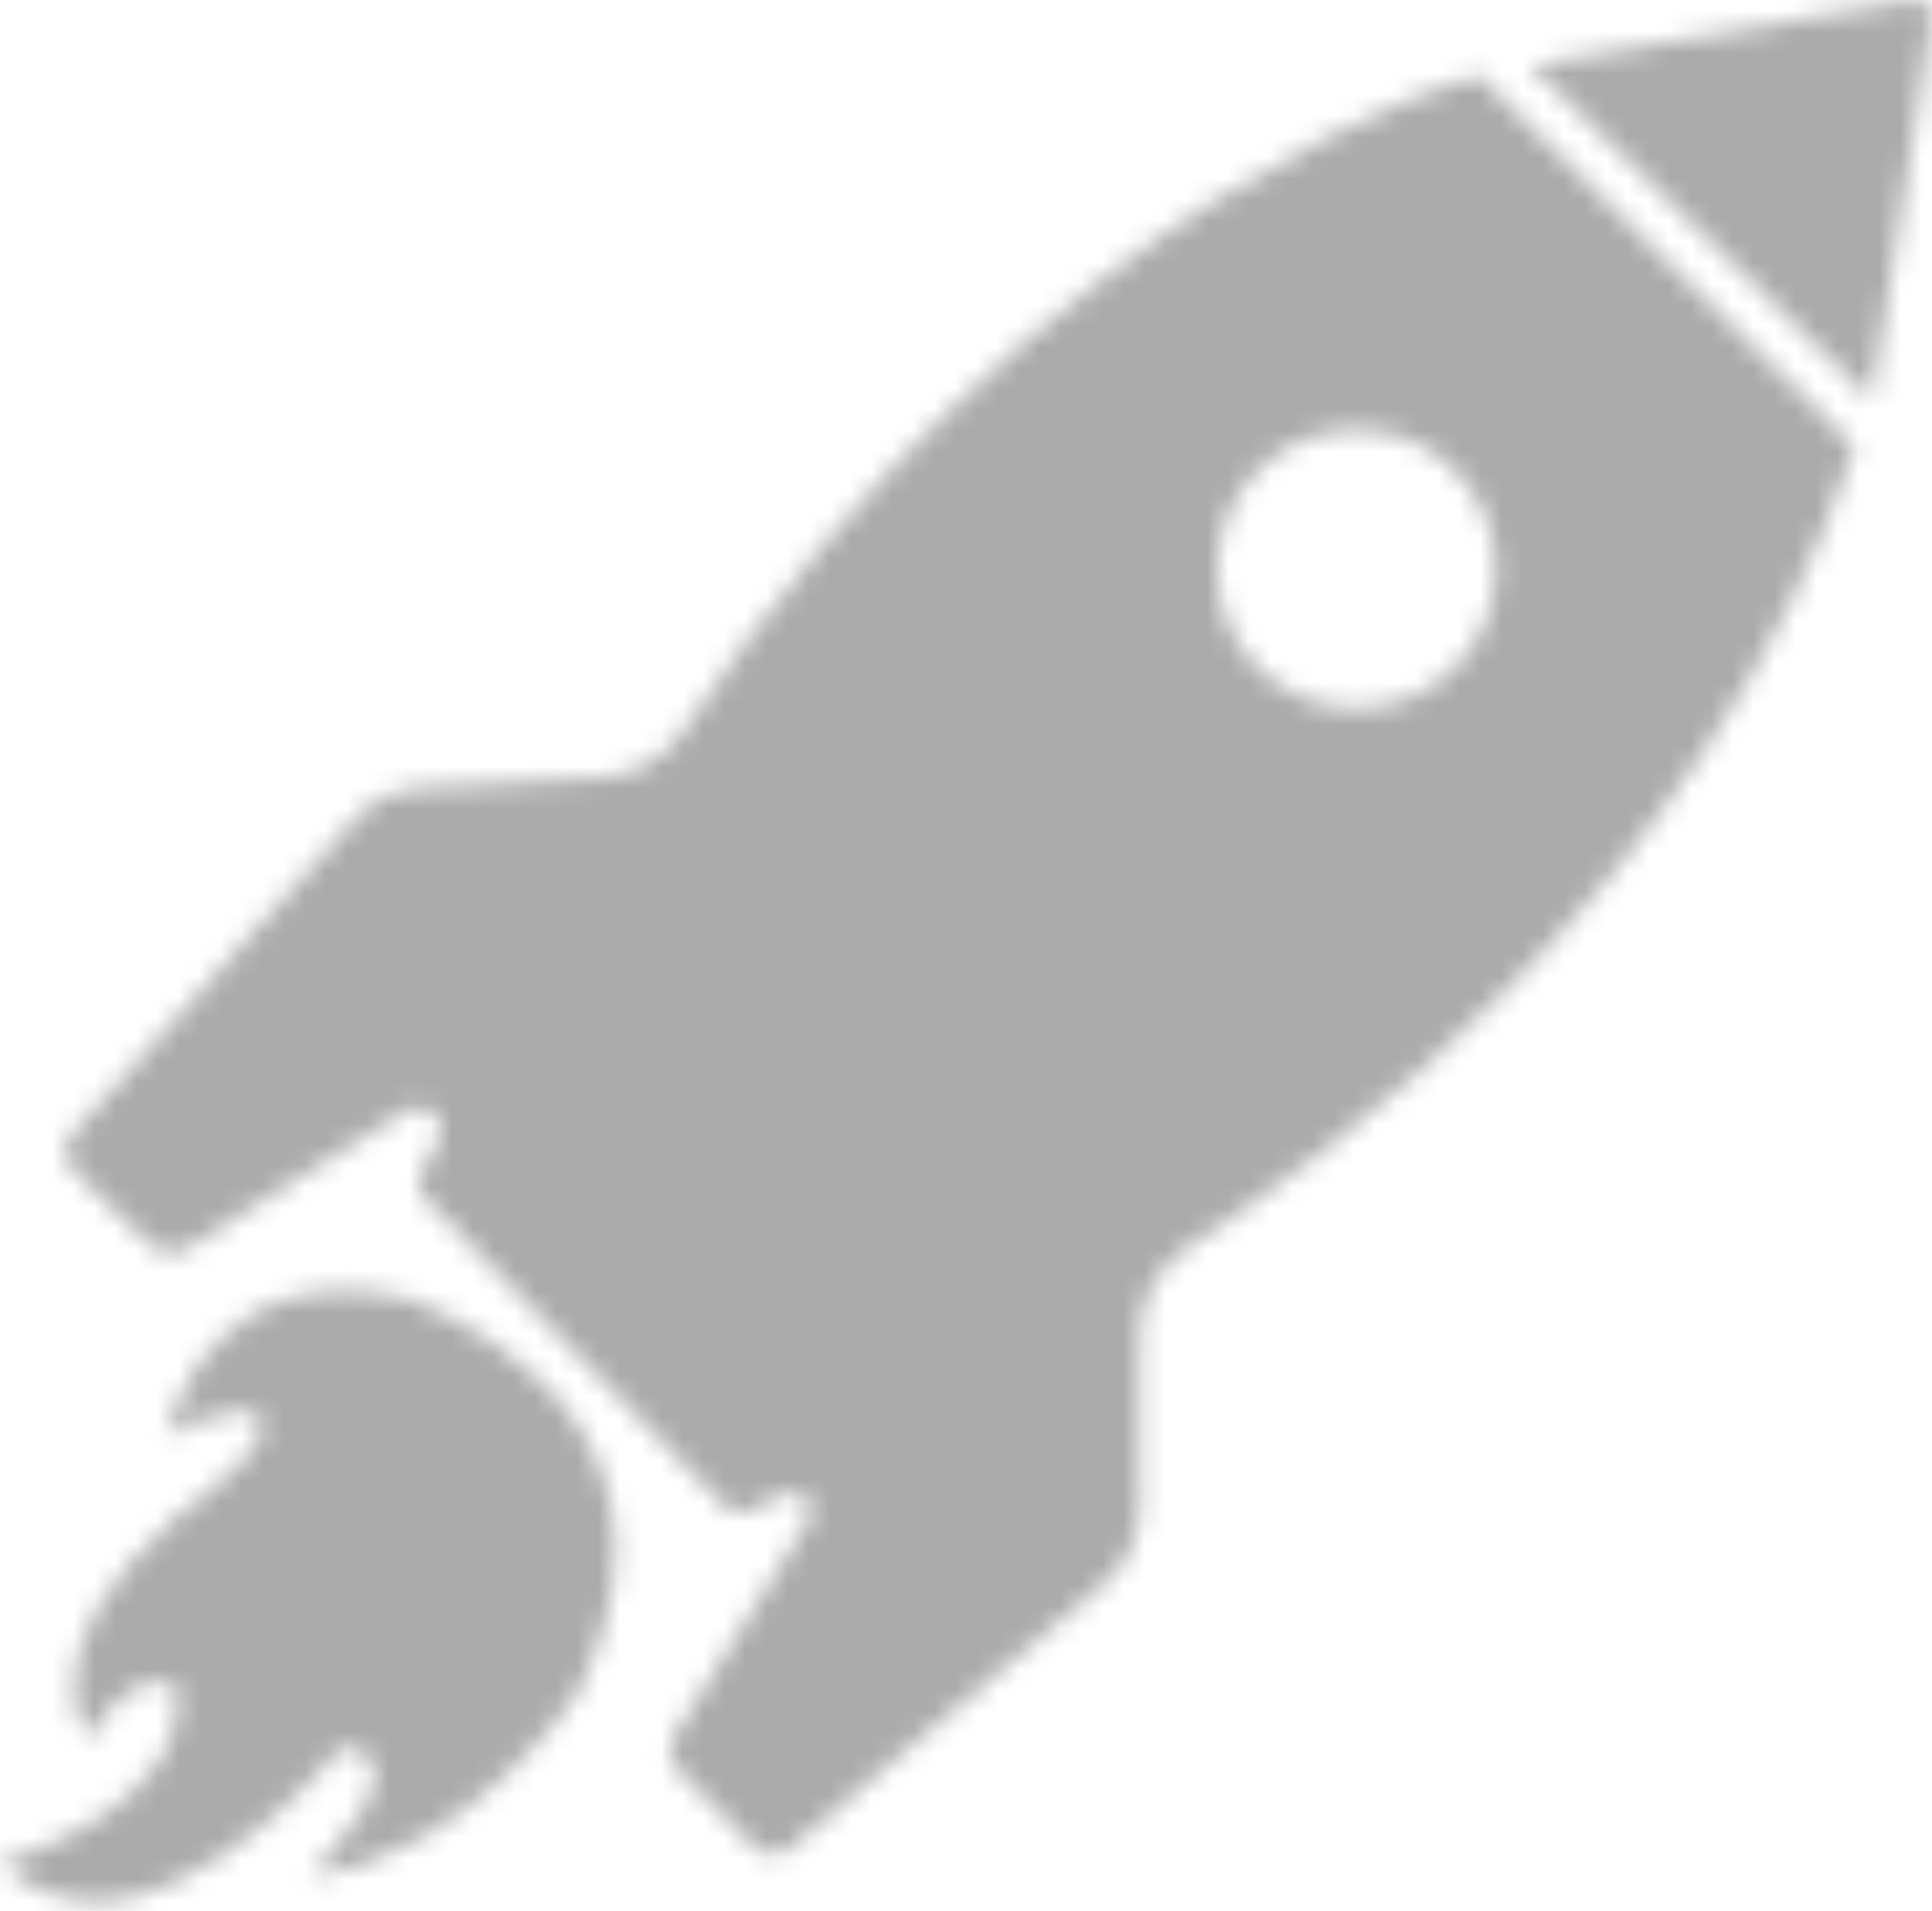 <svg width="92" height="91" viewBox="0 0 92 91" fill="none" xmlns="http://www.w3.org/2000/svg">
<mask id="mask0_34_488" style="mask-type:alpha" maskUnits="userSpaceOnUse" x="0" y="0" width="92" height="91">
<path d="M32.502 34.866C31.684 36.092 30.253 36.91 28.822 37.013L20.032 37.524C18.806 37.626 17.579 38.137 16.761 39.159L3.474 53.979C2.963 54.49 3.066 55.308 3.576 55.819L7.154 59.294C7.562 59.702 8.278 59.805 8.789 59.498L19.419 52.855C19.725 52.65 20.032 52.65 20.338 52.855L20.645 53.06C21.053 53.264 21.156 53.776 20.951 54.184L20.032 55.921C19.827 56.228 19.93 56.637 20.134 56.944L34.545 71.764C34.852 72.07 35.158 72.07 35.568 71.968L37.407 71.151C38.02 70.844 38.633 71.355 38.633 71.968C38.633 72.173 38.633 72.275 38.531 72.377L32.092 82.7C31.785 83.211 31.887 83.926 32.297 84.335L35.874 87.913C36.385 88.424 37.1 88.424 37.612 88.015L52.535 75.444C53.659 74.524 54.272 73.195 54.272 71.764V63.485C54.272 61.85 55.192 60.317 56.52 59.397C62.96 55.309 81.459 42.124 88.307 21.274L70.421 3.59C70.421 3.59 49.878 8.905 32.502 34.866L32.502 34.866ZM64.595 33.742C60.916 33.742 57.952 30.778 57.952 27.098C57.952 23.419 60.916 20.455 64.595 20.455C68.275 20.455 71.238 23.419 71.238 27.098C71.238 30.778 68.274 33.742 64.595 33.742Z" fill="black"/>
<path d="M91.067 0.013L72.874 3.08L89.125 19.024L91.987 0.933C92.089 0.422 91.578 -0.089 91.067 0.013Z" fill="black"/>
<path d="M7.767 68.901C7.767 68.901 7.767 68.799 7.869 68.595C7.767 68.697 7.767 68.799 7.767 68.901Z" fill="black"/>
<path d="M19.419 61.849C10.425 59.805 8.176 67.061 7.869 68.595C8.381 67.675 11.651 67.164 11.651 67.164C14.717 67.88 8.483 72.172 8.483 72.172C1.022 78.714 4.191 82.802 4.191 82.802C6.439 79.122 8.381 80.246 8.381 80.246C9.301 86.175 0 88.73 0 88.73C6.848 94.965 16.251 83.211 16.251 83.211C20.645 83.619 14.718 89.344 14.718 89.344C22.486 88.424 27.596 80.452 27.596 80.452C34.24 66.755 19.419 61.848 19.419 61.848L19.419 61.849Z" fill="black"/>
</mask>
<g mask="url(#mask0_34_488)">
<rect x="-4.335" y="-3.075" width="101.296" height="99.79" fill="#ABABAB"/>
</g>
</svg>
